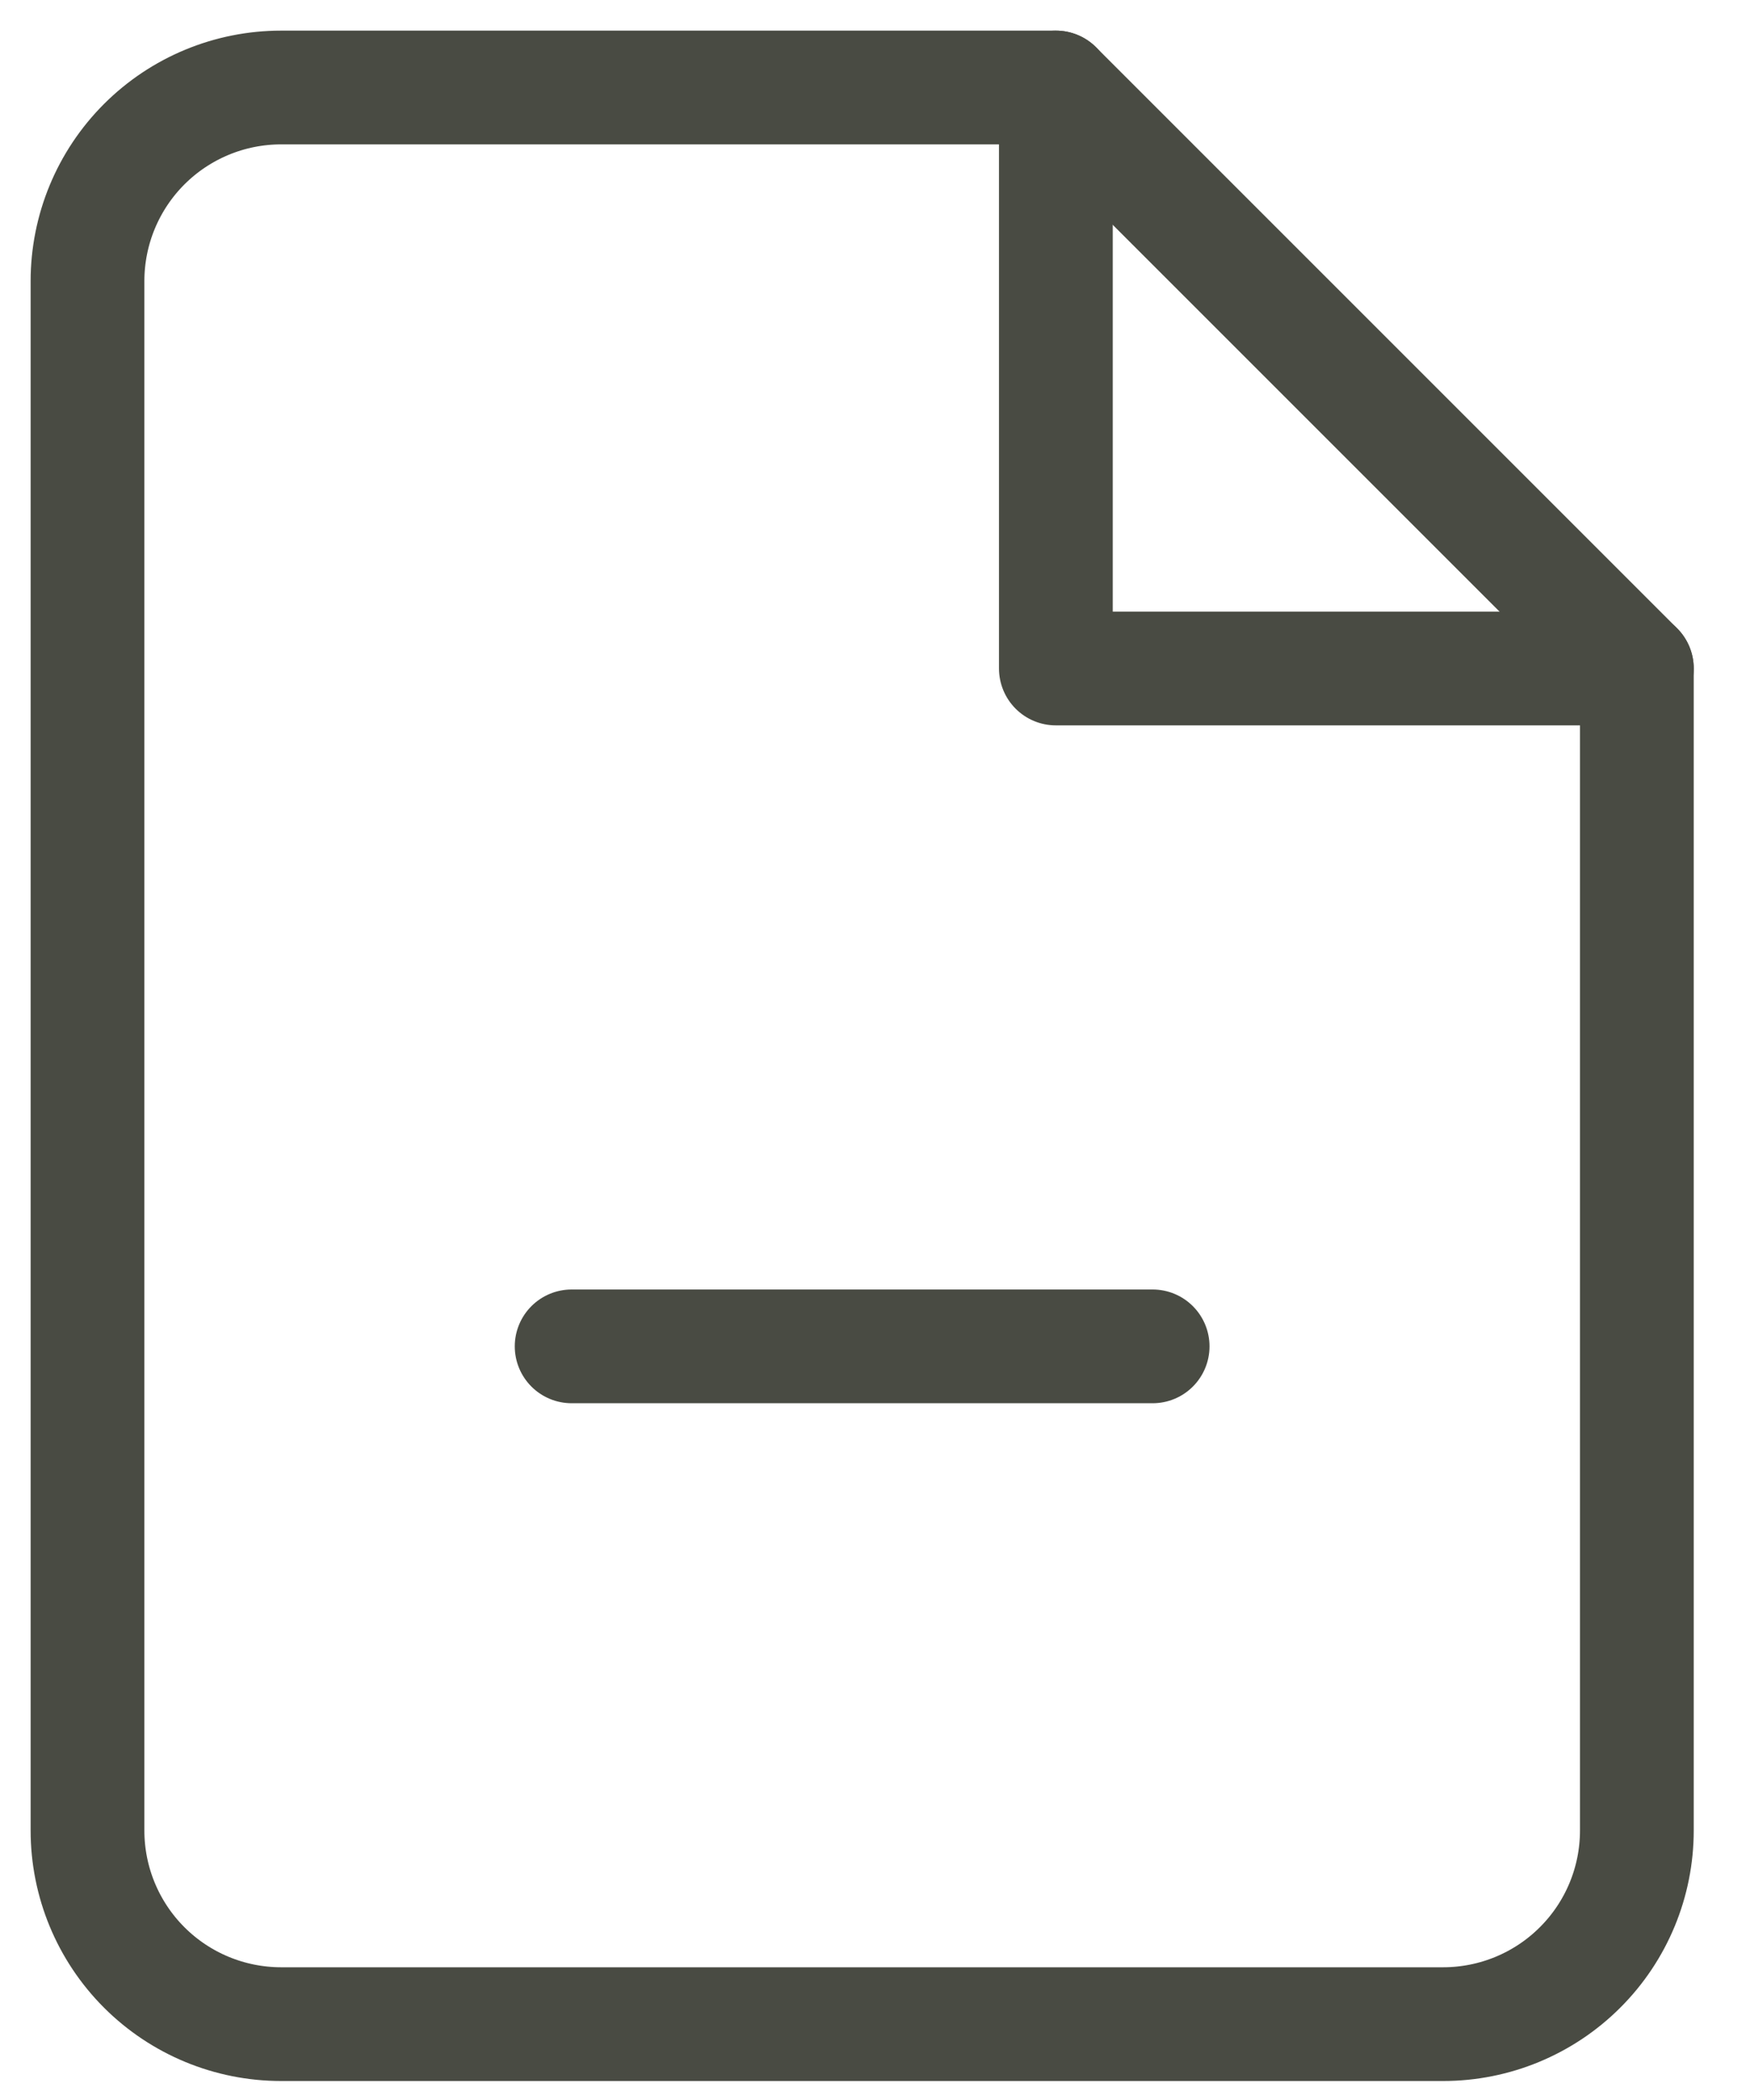 <svg width="20" height="24" viewBox="0 0 20 24" fill="none" xmlns="http://www.w3.org/2000/svg">
<path d="M12.067 1H3.213C2.626 1 2.063 1.233 1.648 1.648C1.233 2.063 1 2.626 1 3.213V20.92C1 21.507 1.233 22.07 1.648 22.485C2.063 22.9 2.626 23.133 3.213 23.133H16.493C17.08 23.133 17.643 22.9 18.058 22.485C18.474 22.07 18.707 21.507 18.707 20.92V7.64L12.067 1Z" stroke="#494B43" stroke-width="1.3" stroke-linecap="round" stroke-linejoin="round"/>
<path d="M12.067 1V7.64H18.707" stroke="#494B43" stroke-width="1.3" stroke-linecap="round" stroke-linejoin="round"/>
<path d="M6.533 15.387H13.173" stroke="#494B43" stroke-width="1.3" stroke-linecap="round" stroke-linejoin="round"/>
</svg>
